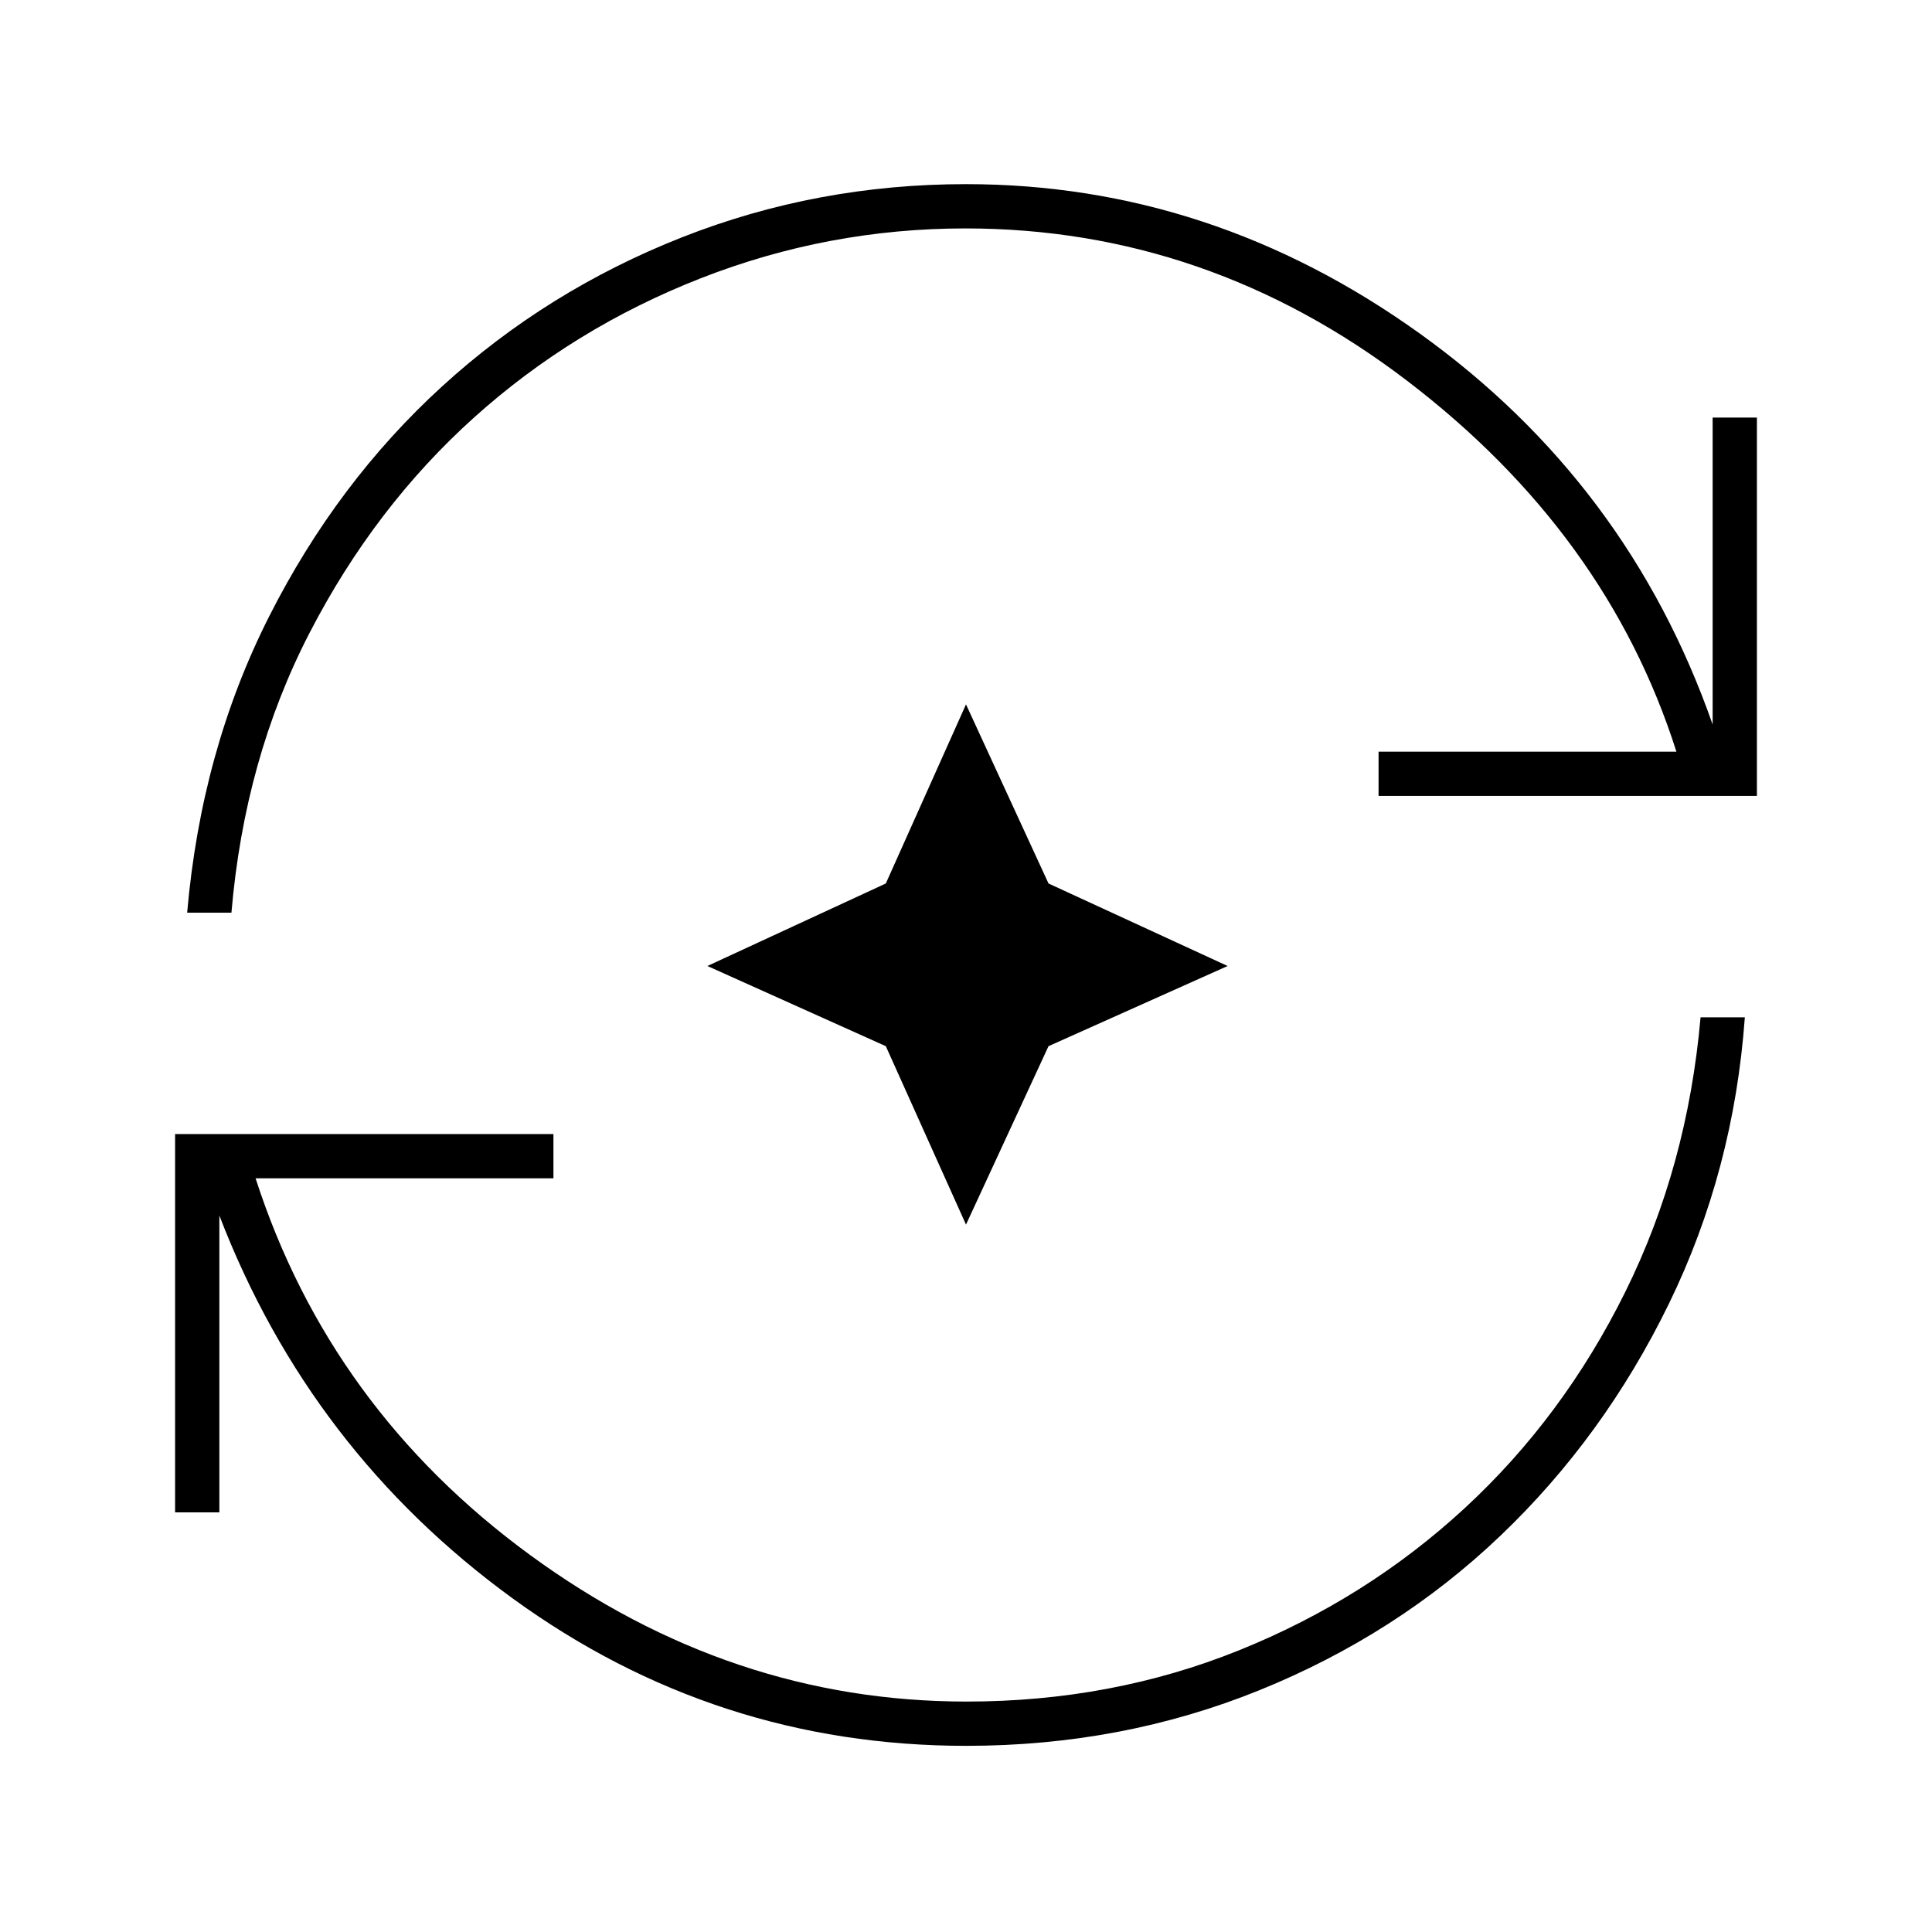 <svg xmlns="http://www.w3.org/2000/svg" height="48" viewBox="0 96 960 960" width="48"><path d="M480.144 963.5q-124.644 0-225.394-73.25T109 700v147.5H87v-188h188v22H127Q164 796 263.5 868.75t216.778 72.75q72.222 0 135.452-25.5 63.23-25.5 112.15-70.675 48.92-45.176 79.77-107.5Q838.5 675.5 845 601.5h22q-5.5 76.219-37.75 142.36Q797 810 745.553 859.095t-119.729 76.75Q557.543 963.5 480.144 963.5ZM93 549.5q7-80.5 40.706-147.143 33.707-66.643 85.948-114.345 52.24-47.702 119.264-74.107Q405.941 187.5 479.967 187.5 602 187.5 705.5 261.75 809 336 851 456V303.5h22v188H685v-22h148Q798.5 361 699.25 285.25T479.722 209.5q-68.222 0-131.472 24.75Q285 259 235.593 303.425q-49.408 44.426-81.75 107Q121.5 473 115 549.5H93Zm387 155-39.845-88.655L351.5 576l88.655-41L480 446l41 89 89 41-89 39.845-41 88.655Z"/></svg>